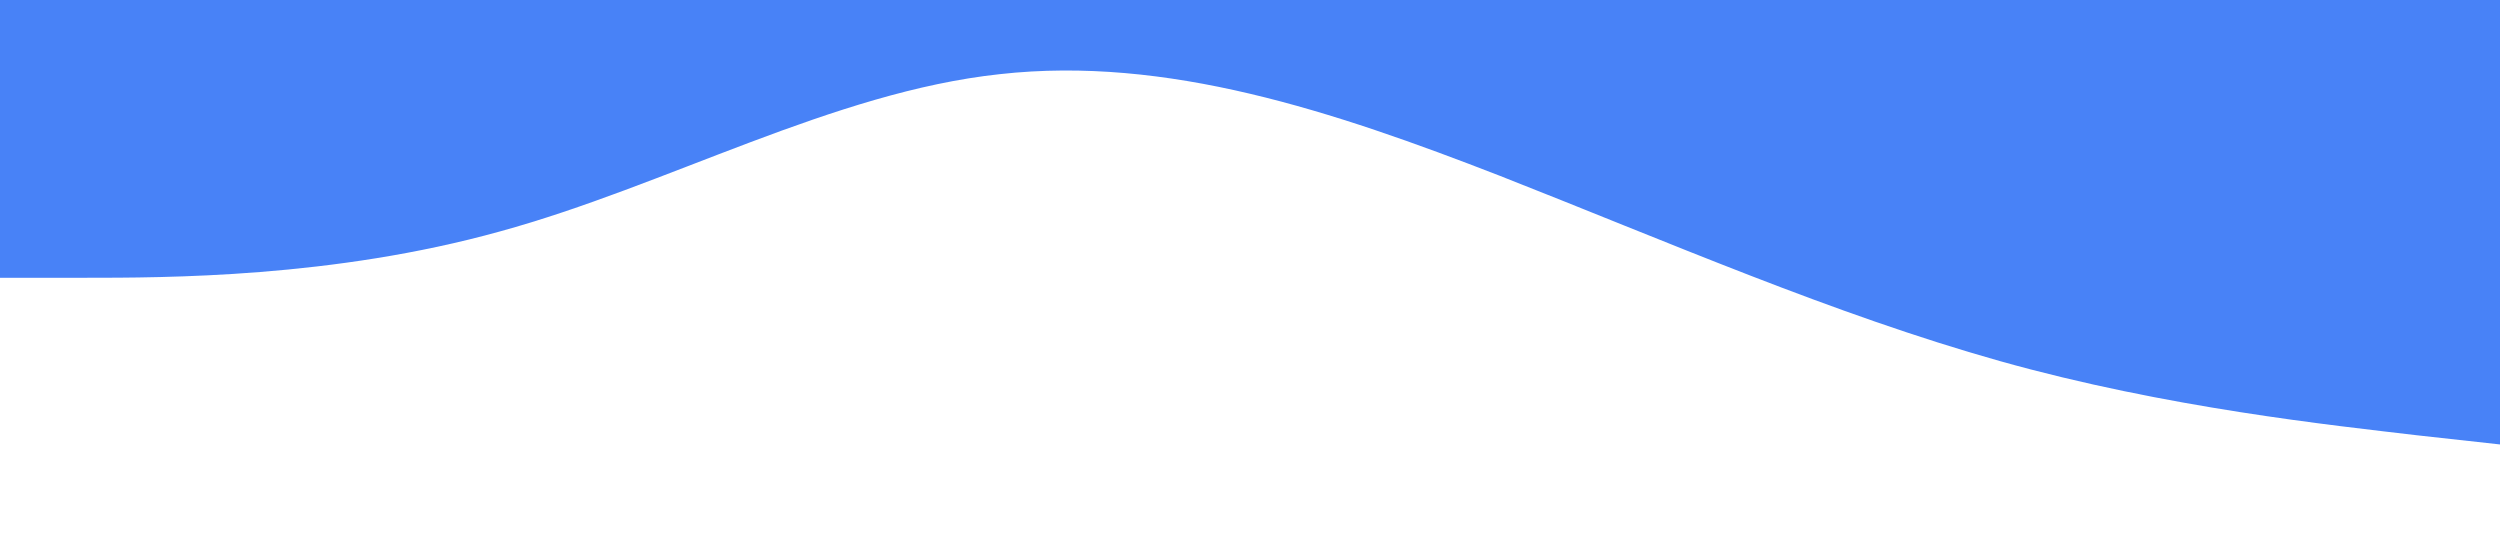<?xml version="1.0" standalone="no"?><svg xmlns="http://www.w3.org/2000/svg" viewBox="0 0 1440 320"><path fill="#4882f7" fill-opacity="1" d="M0,160L48,160C96,160,192,160,288,133.3C384,107,480,53,576,42.7C672,32,768,64,864,101.3C960,139,1056,181,1152,208C1248,235,1344,245,1392,250.7L1440,256L1440,0L1392,0C1344,0,1248,0,1152,0C1056,0,960,0,864,0C768,0,672,0,576,0C480,0,384,0,288,0C192,0,96,0,48,0L0,0Z"></path></svg>